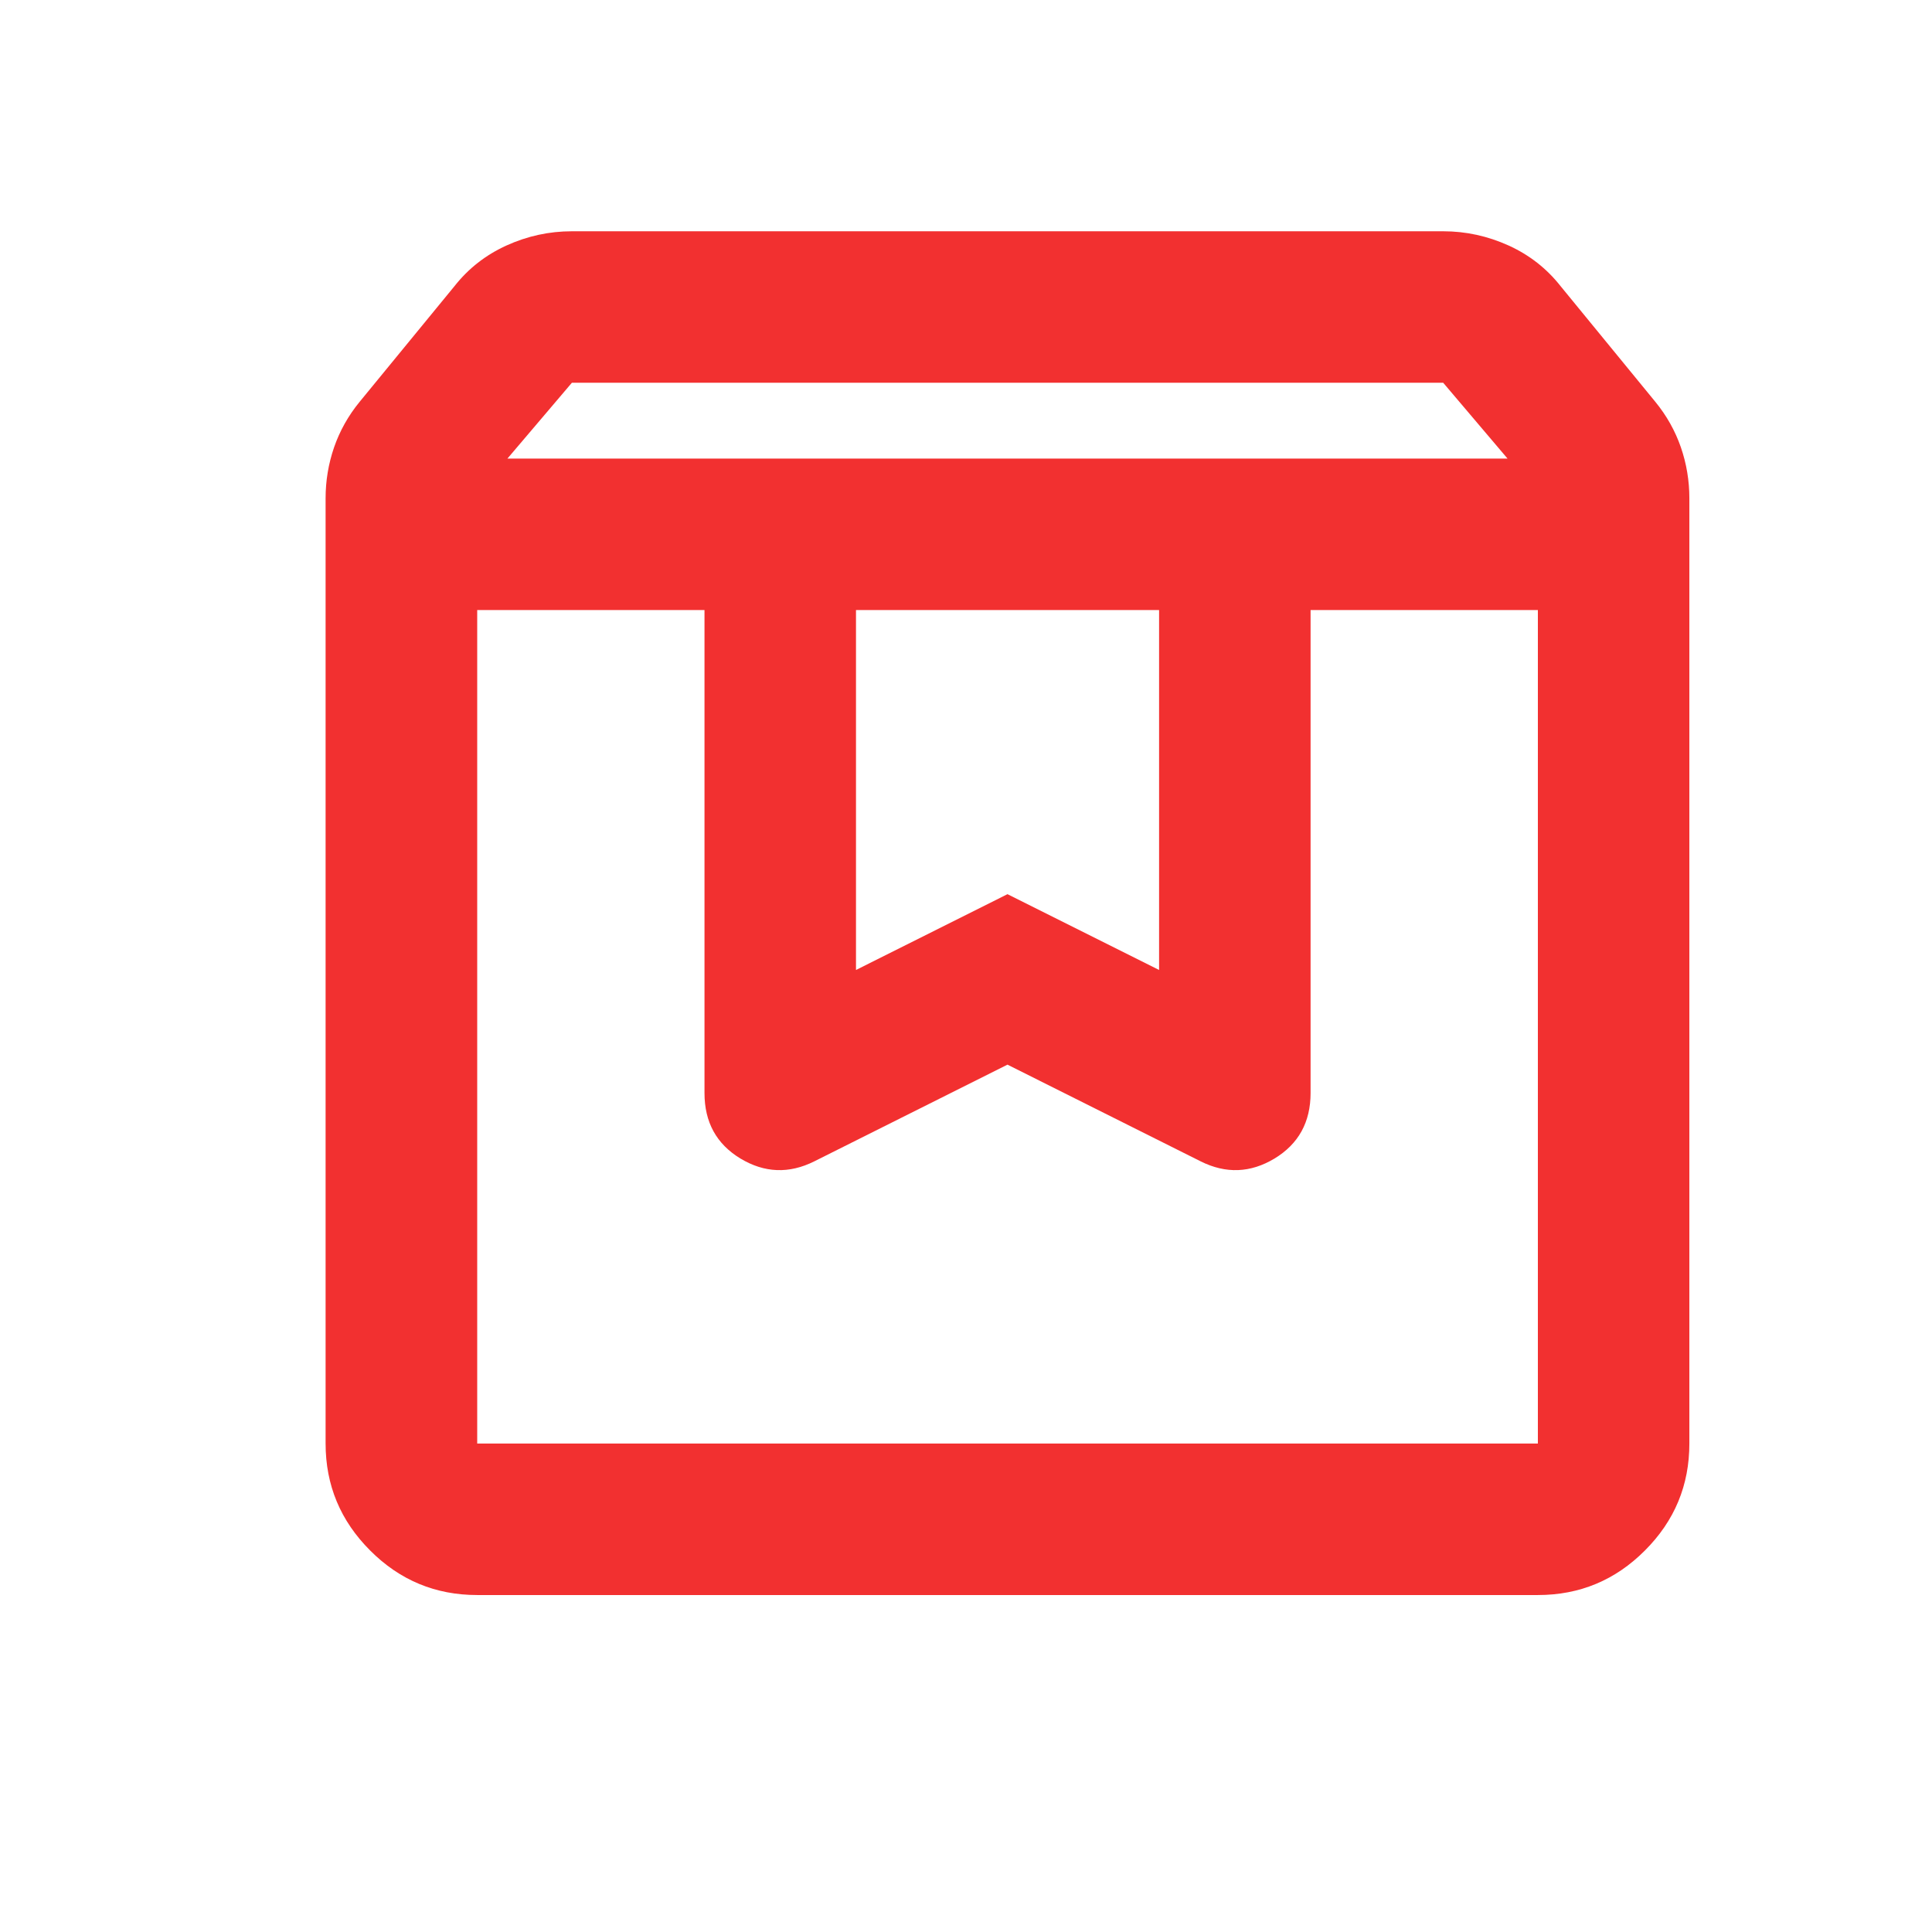 <svg width="17" height="17" viewBox="0 0 17 17" fill="none" xmlns="http://www.w3.org/2000/svg">
<path d="M4.199 5.368V12.702H13.532V5.368H11.532V9.618C11.532 9.874 11.426 10.066 11.215 10.194C11.004 10.321 10.787 10.33 10.565 10.219L8.865 9.368L7.165 10.219C6.943 10.33 6.726 10.321 6.515 10.194C6.304 10.066 6.199 9.874 6.199 9.618V5.368H4.199ZM4.199 14.035C3.832 14.035 3.518 13.905 3.257 13.643C2.996 13.382 2.865 13.069 2.865 12.702V4.385C2.865 4.23 2.89 4.08 2.94 3.935C2.99 3.791 3.065 3.657 3.165 3.535L3.999 2.518C4.121 2.363 4.274 2.243 4.457 2.16C4.64 2.077 4.832 2.035 5.032 2.035H12.699C12.899 2.035 13.09 2.077 13.274 2.16C13.457 2.243 13.61 2.363 13.732 2.518L14.565 3.535C14.665 3.657 14.74 3.791 14.79 3.935C14.84 4.08 14.865 4.23 14.865 4.385V12.702C14.865 13.069 14.735 13.382 14.474 13.643C14.213 13.905 13.899 14.035 13.532 14.035H4.199ZM4.465 4.035H13.265L12.699 3.368H5.032L4.465 4.035ZM7.532 5.368V8.535L8.865 7.868L10.199 8.535V5.368H7.532Z" fill="#F23030"/>
</svg>

